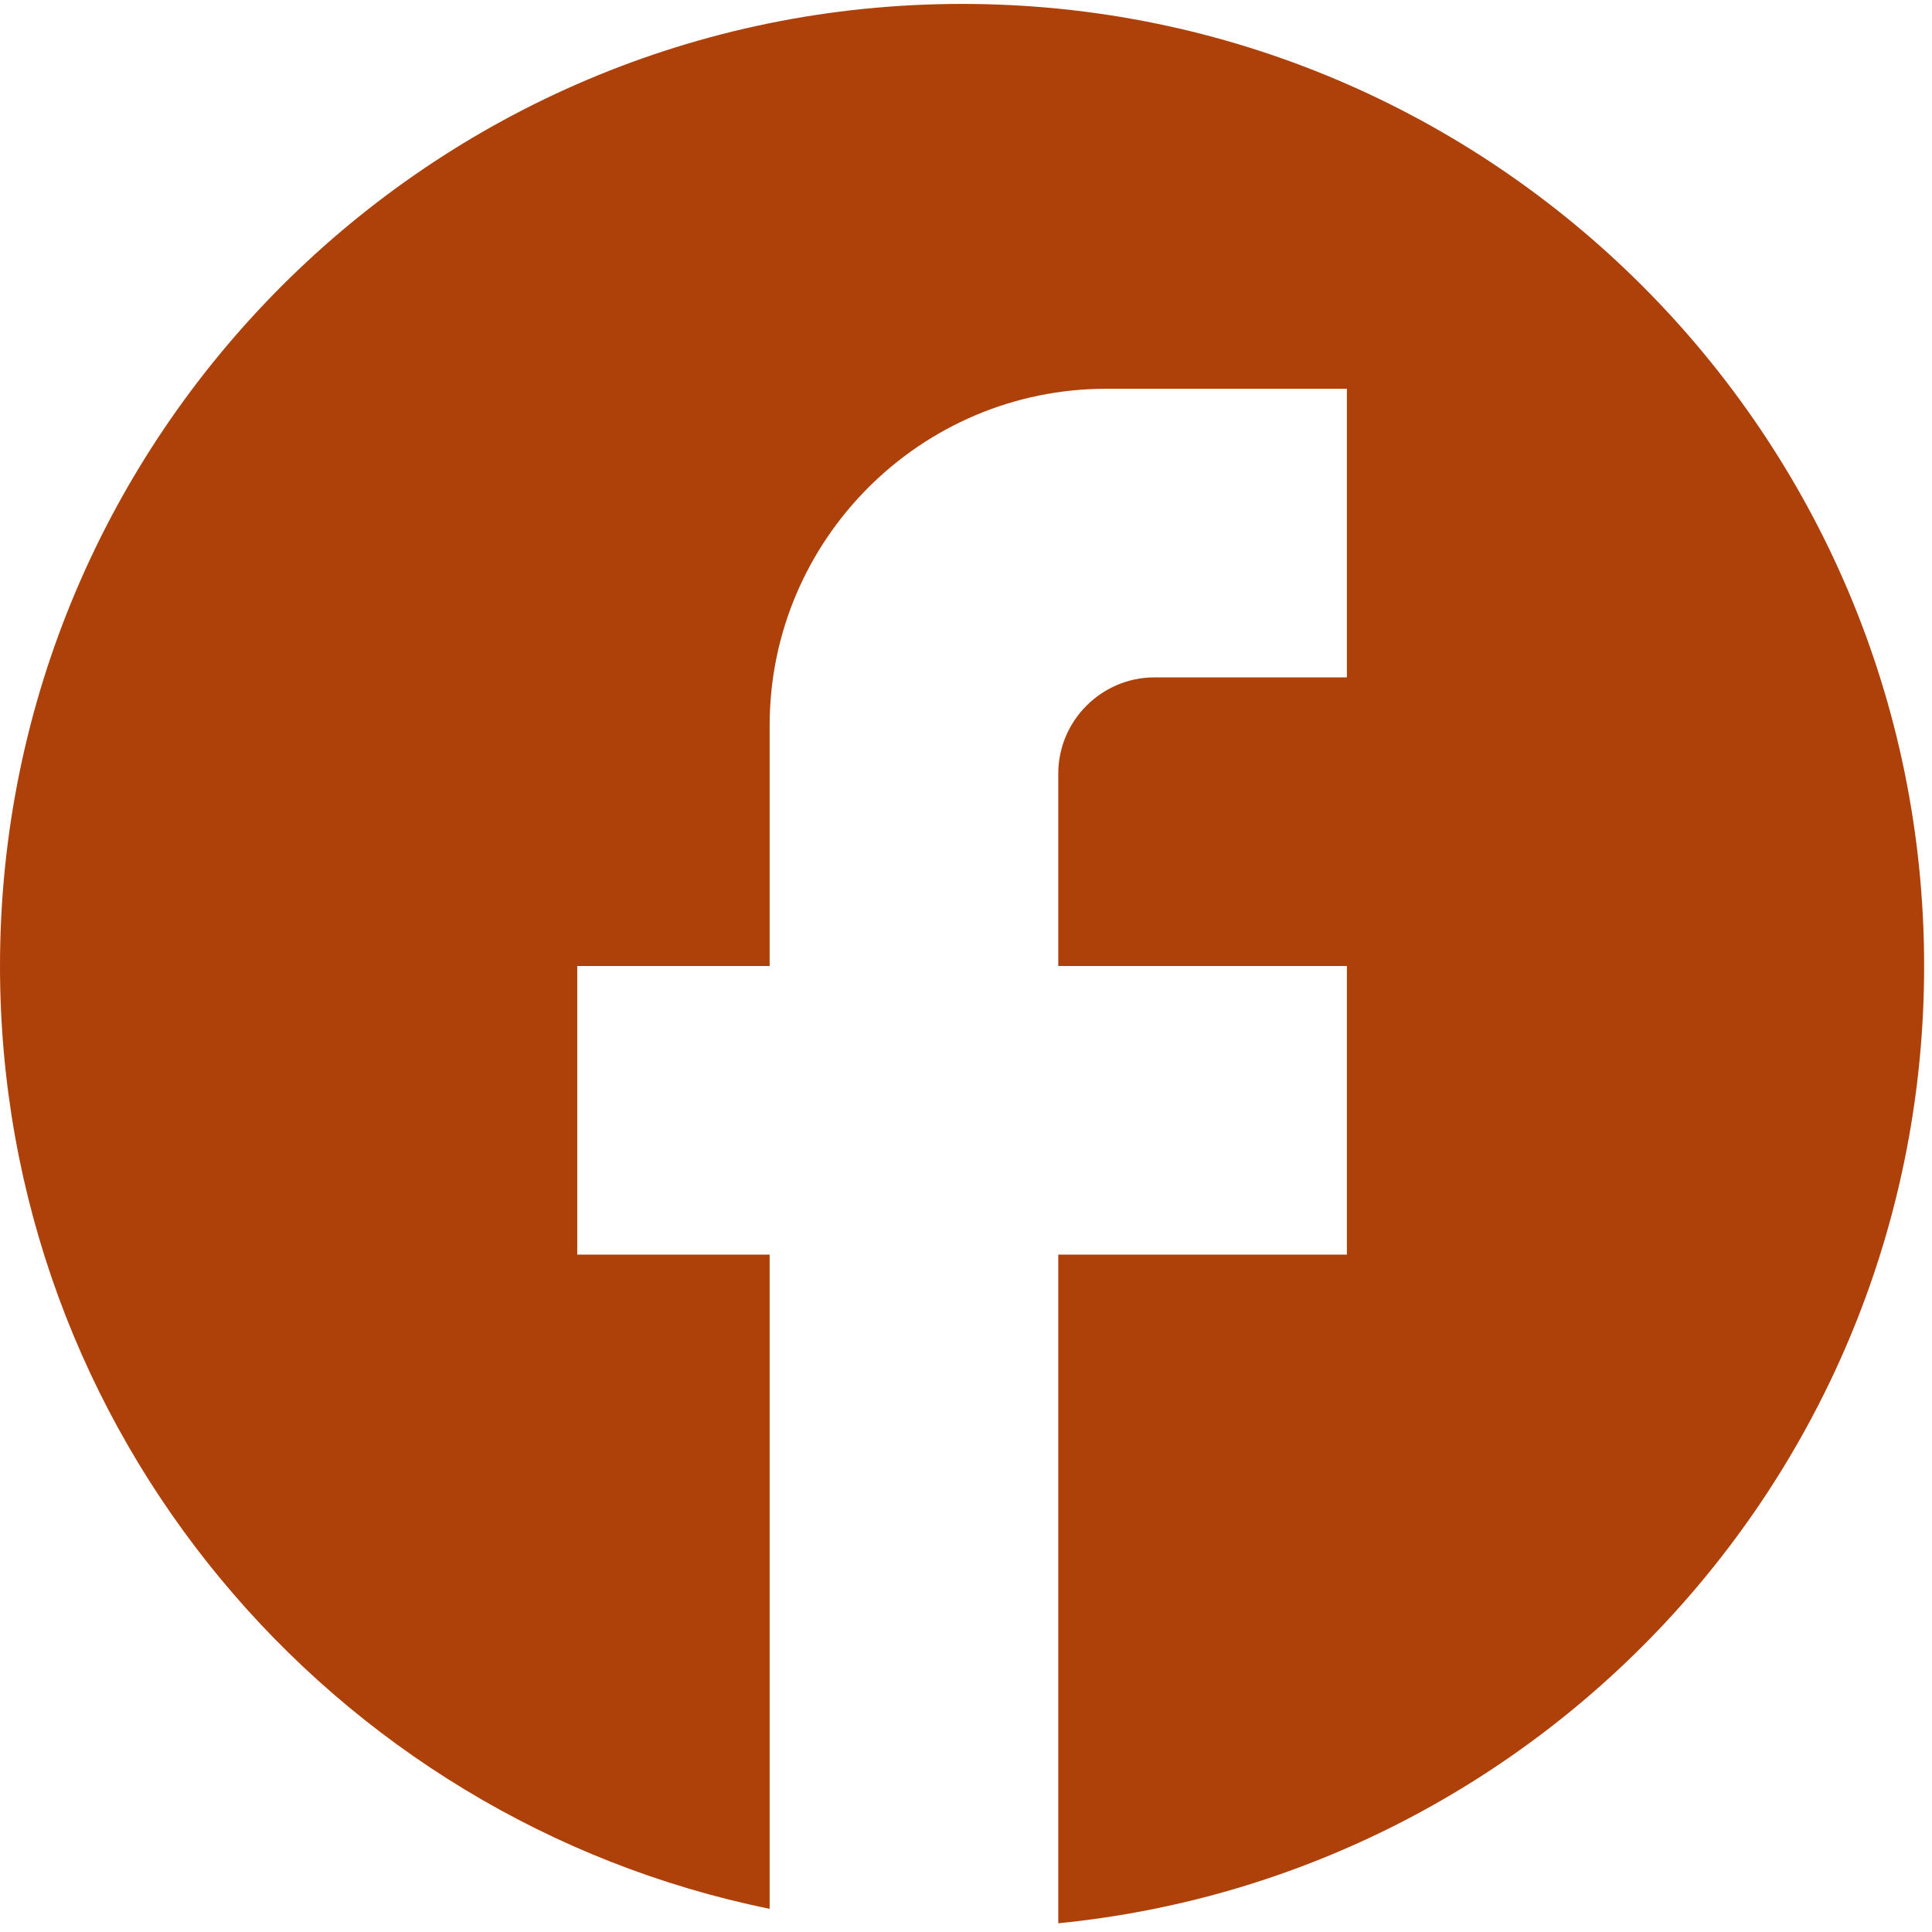 <svg width="41" height="41" viewBox="0 0 41 41" fill="none" xmlns="http://www.w3.org/2000/svg">
<path d="M40.833 20.5C40.833 9.23 31.687 0.083 20.417 0.083C9.147 0.083 0 9.23 0 20.5C0 30.382 7.023 38.61 16.333 40.508V26.625H12.25V20.5H16.333V15.396C16.333 11.455 19.539 8.25 23.479 8.25H28.583V14.375H24.5C23.377 14.375 22.458 15.294 22.458 16.417V20.5H28.583V26.625H22.458V40.815C32.769 39.794 40.833 31.096 40.833 20.5Z" fill="#AE410A"/>
</svg>
